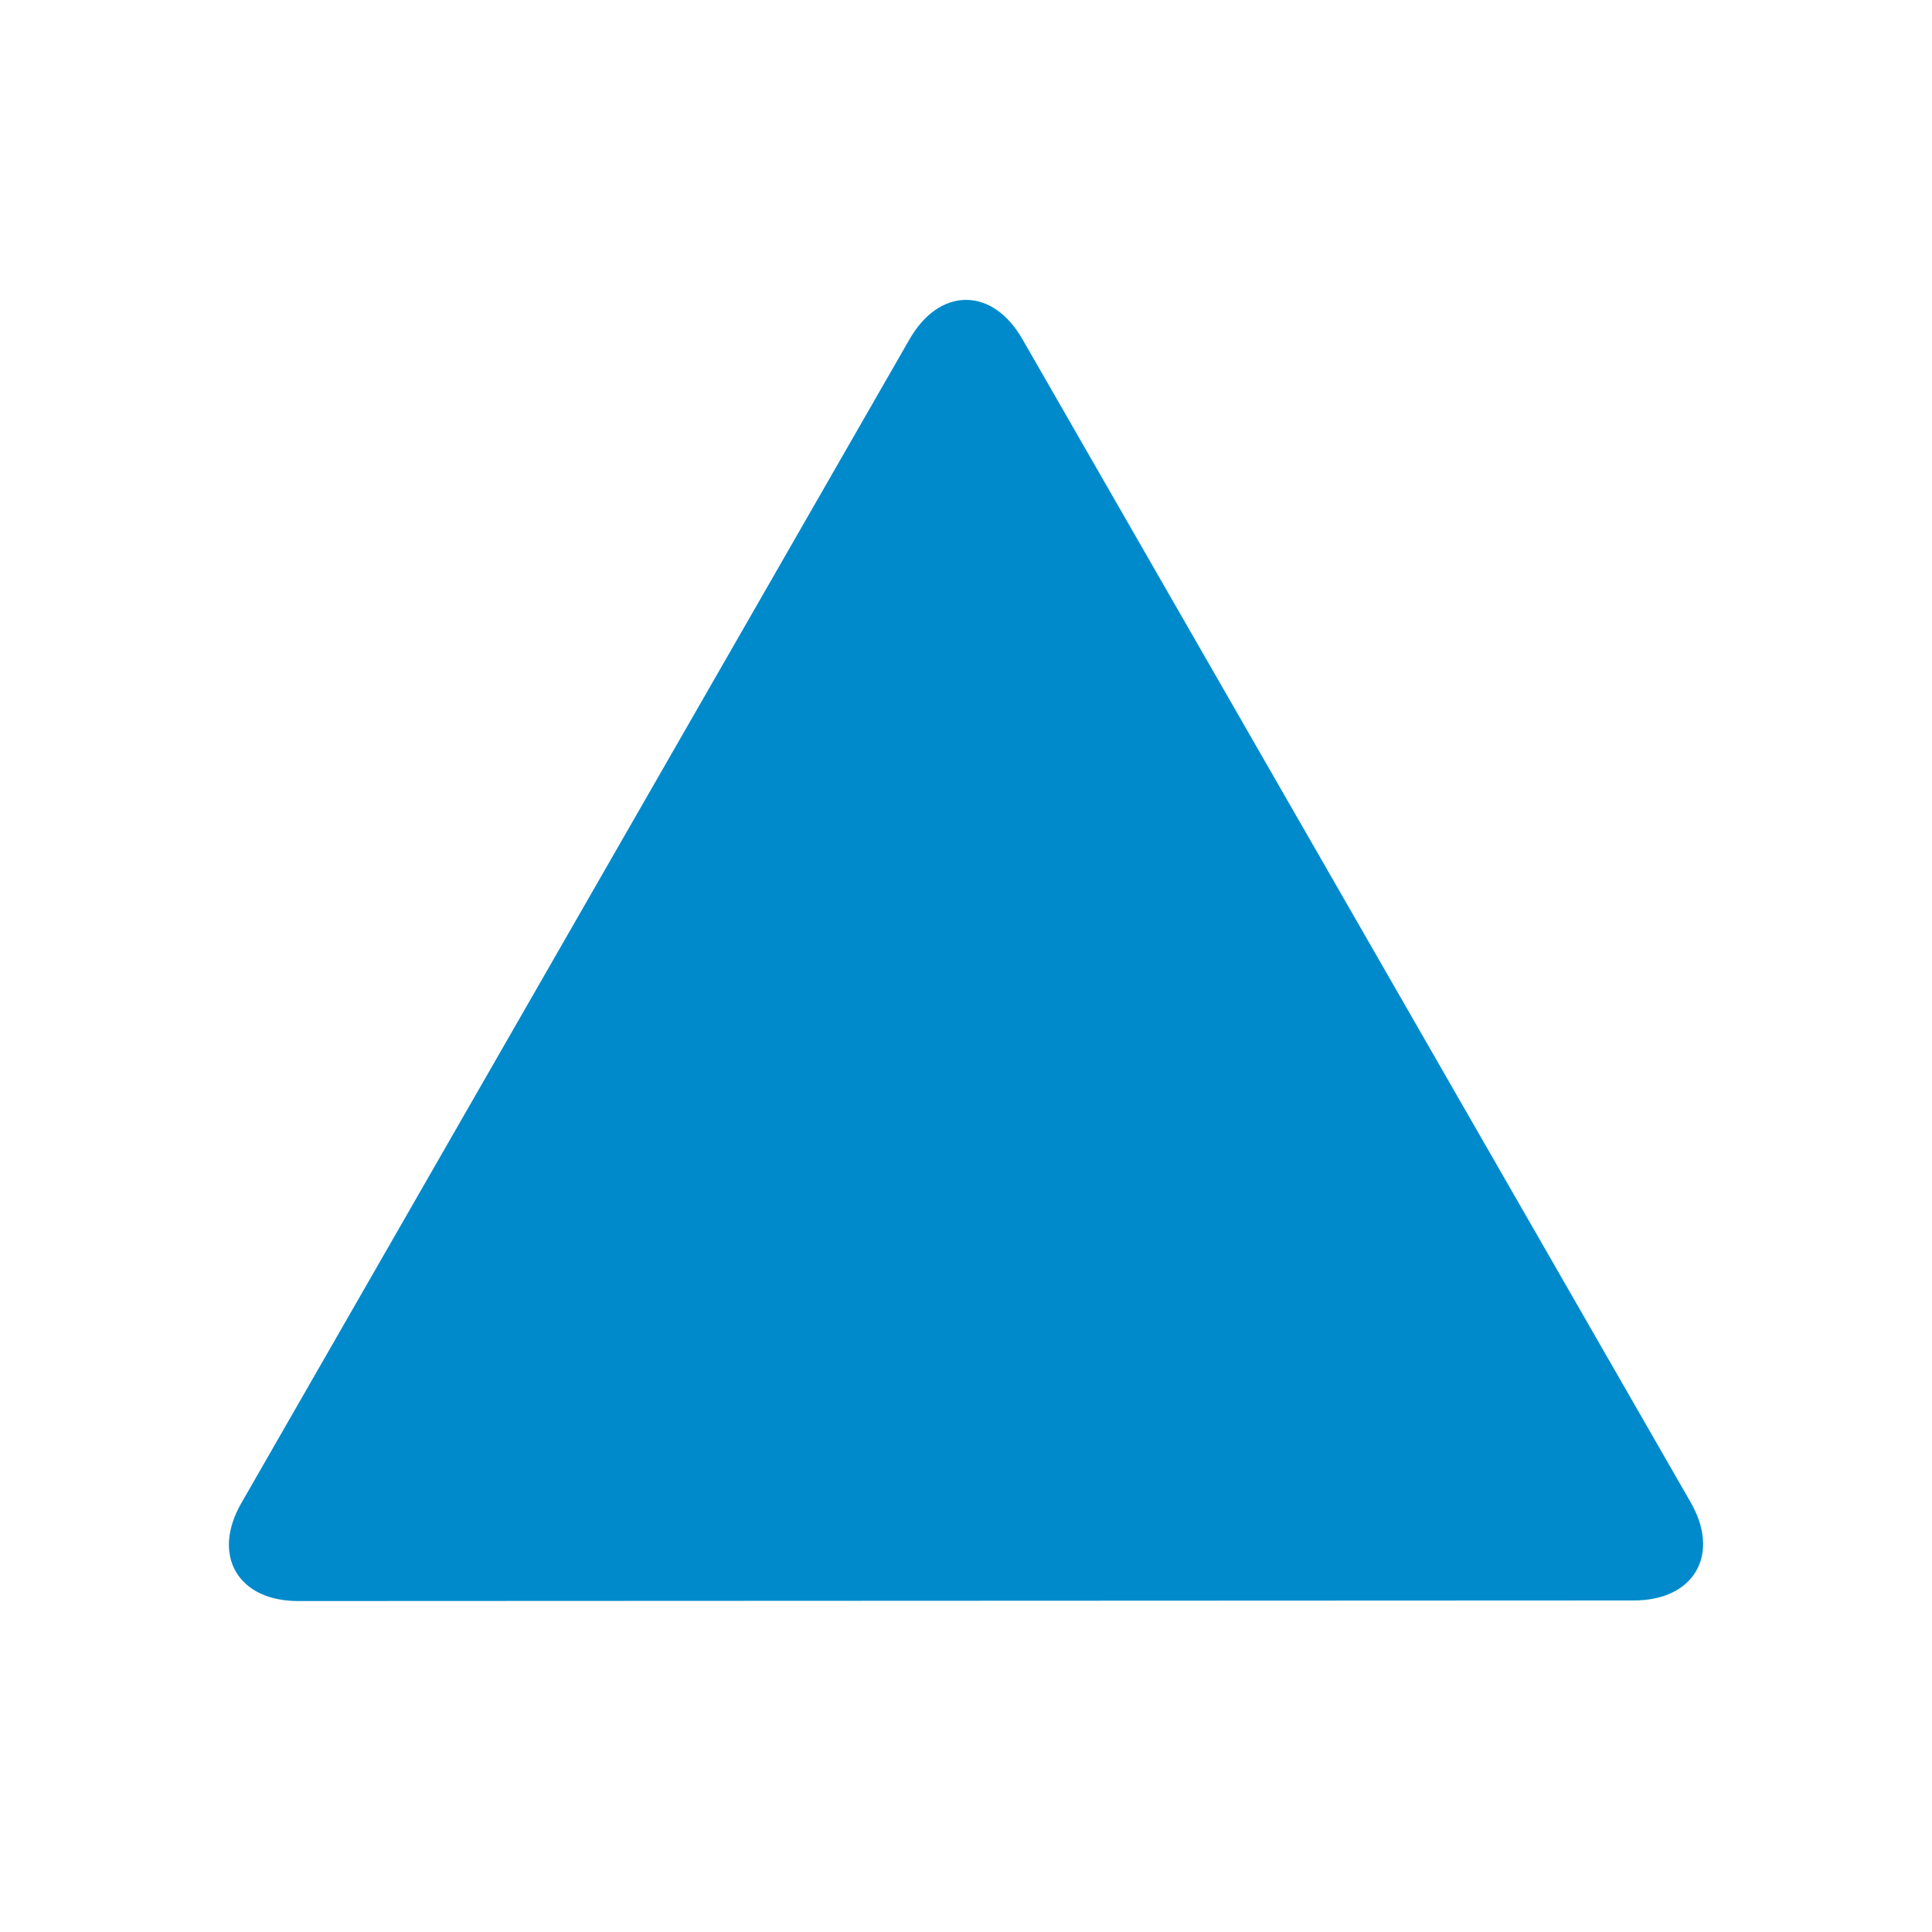 <?xml version="1.0" encoding="UTF-8"?><svg id="a" xmlns="http://www.w3.org/2000/svg" viewBox="0 0 100 100"><defs><style>.b{fill:#008acc;}.c{fill:none;stroke:#008acc;stroke-miterlimit:10;}</style></defs><path class="b" d="M87.07,78c1.37,2.38,.24,4.34-2.51,4.34l-69.12,.03c-2.75,0-3.88-1.95-2.51-4.33L47.51,17.81c1.37-2.38,3.61-2.39,4.98,0l34.58,60.19Z"/><path class="c" d="M87.07,78c1.37,2.38,.24,4.34-2.51,4.34l-69.12,.03c-2.75,0-3.88-1.95-2.51-4.33L47.51,17.81c1.37-2.38,3.61-2.39,4.98,0l34.58,60.19Z"/></svg>
